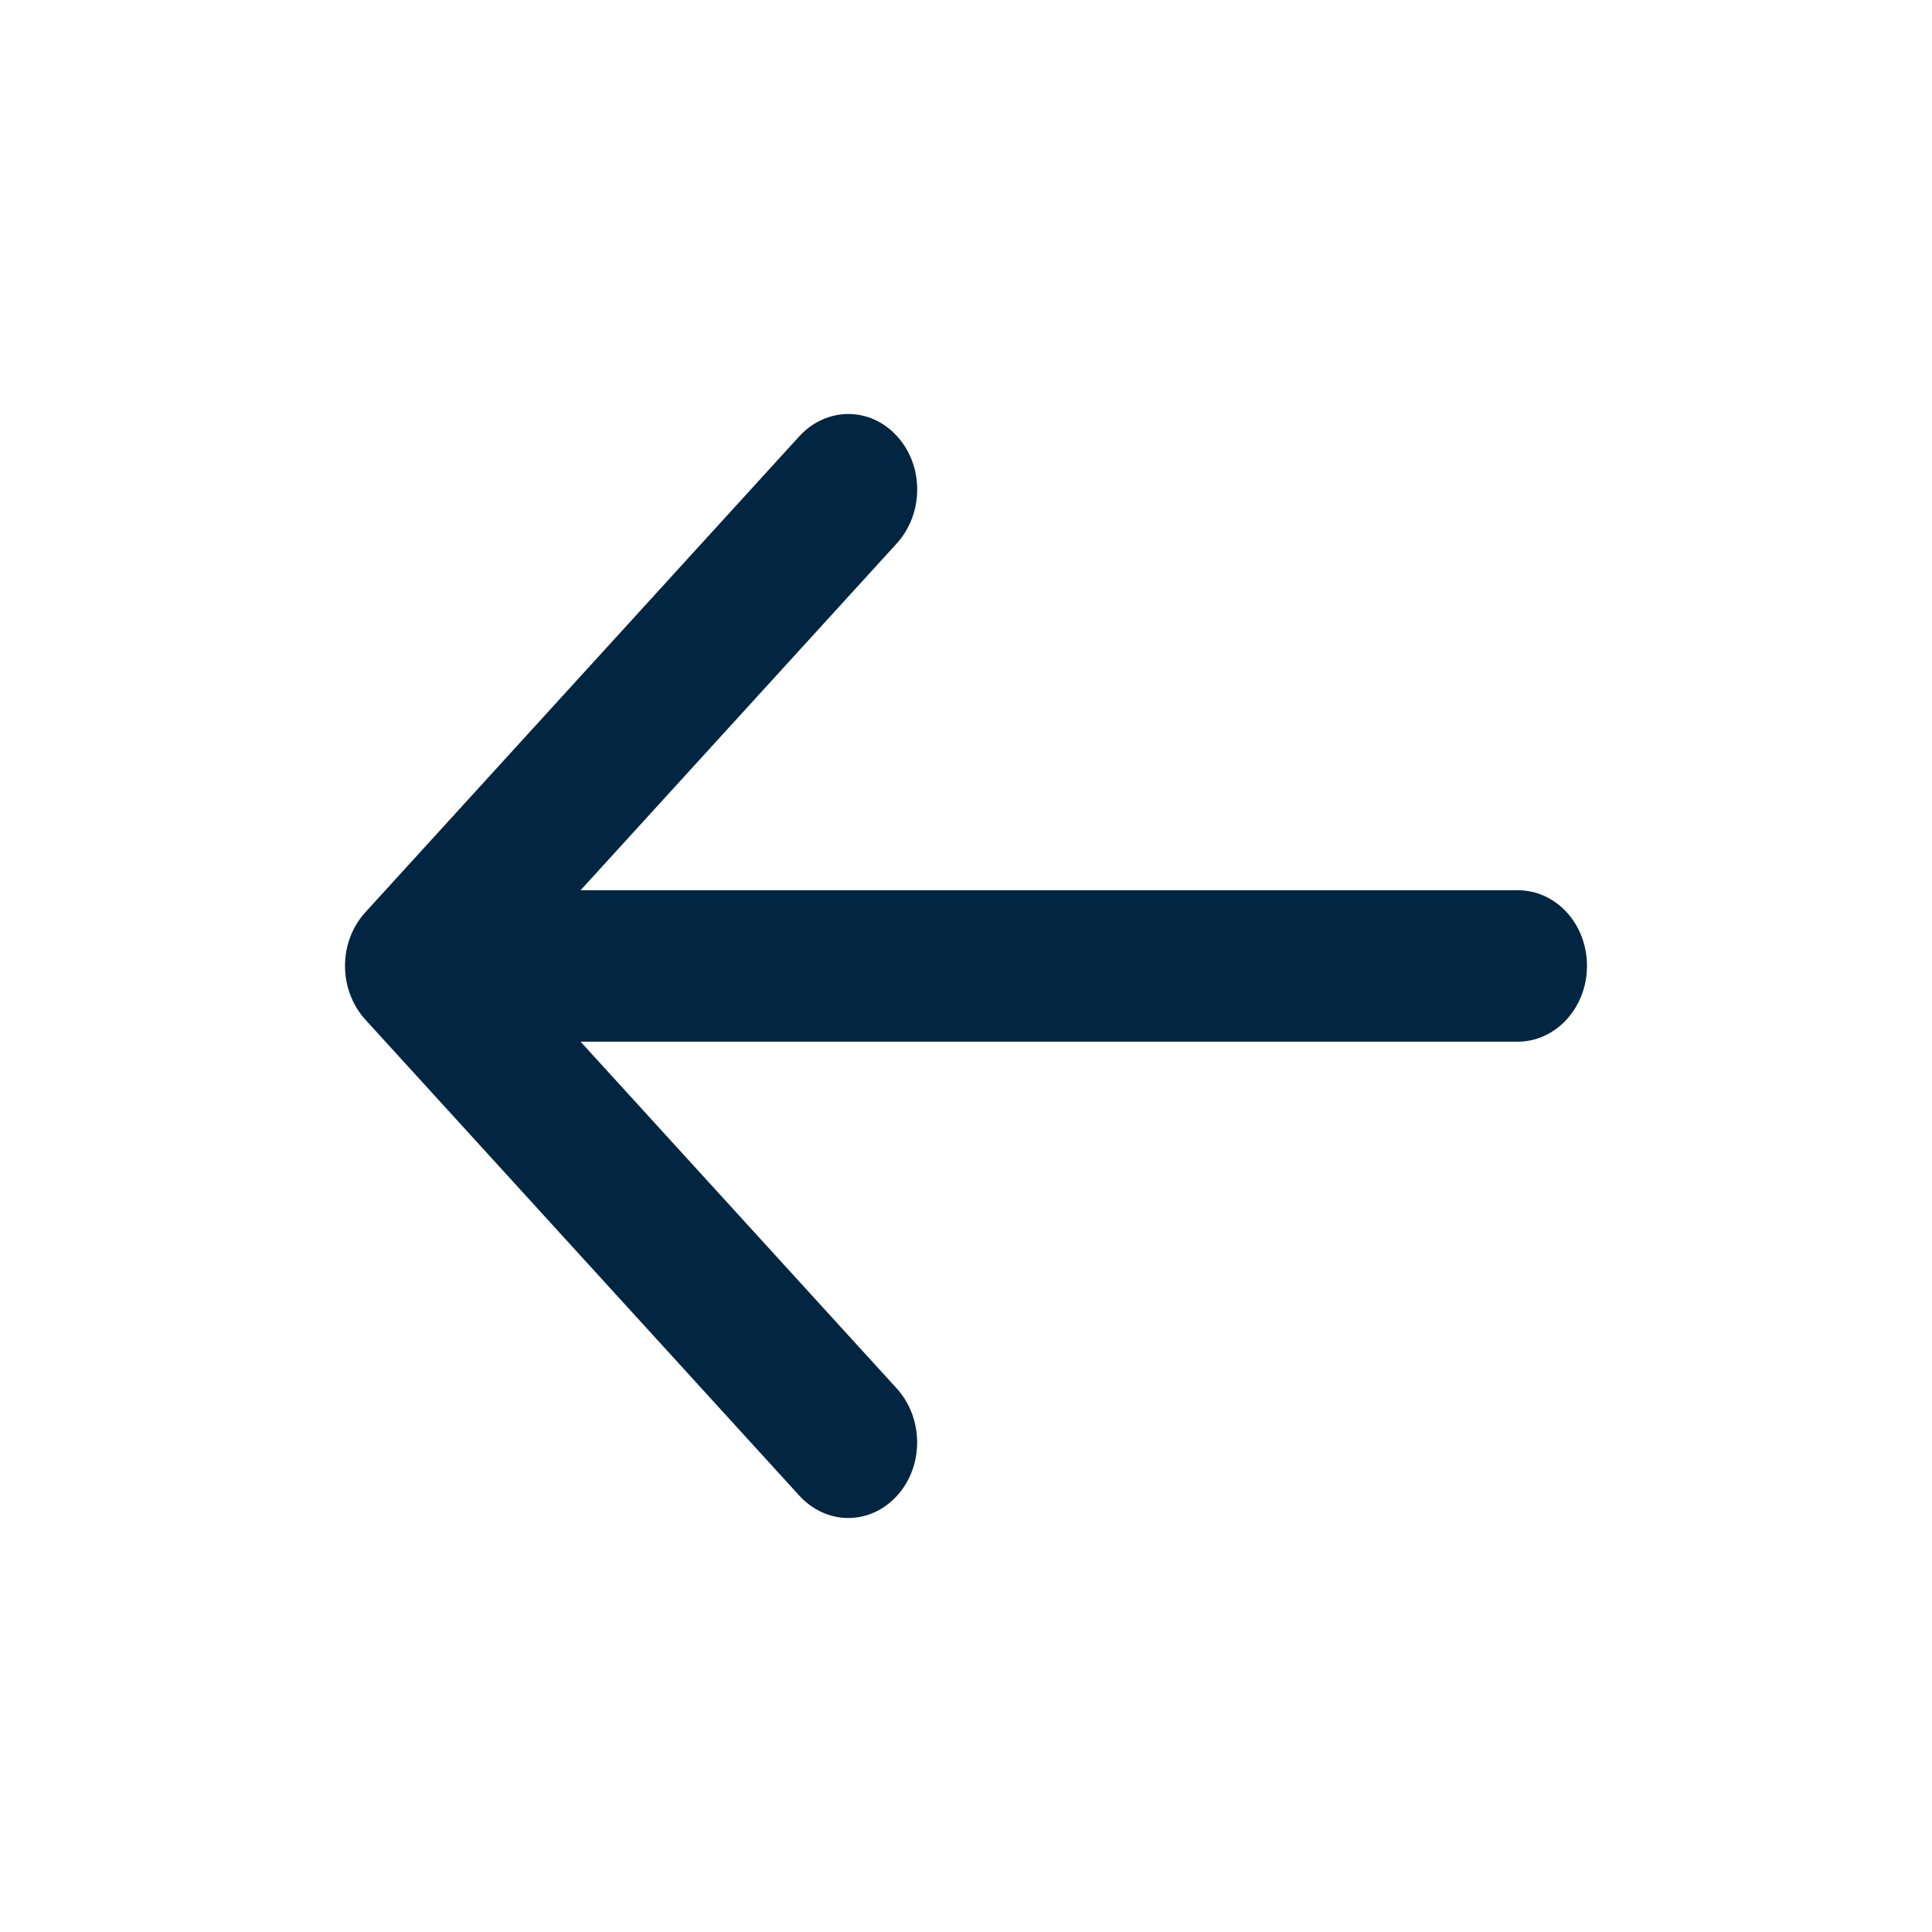 <svg width="24" height="24" viewBox="0 0 24 24" fill="none" xmlns="http://www.w3.org/2000/svg">
<path fill-rule="evenodd" clip-rule="evenodd" d="M11.137 17.245C11.475 17.615 11.48 18.211 11.143 18.581C10.808 18.948 10.27 18.952 9.927 18.577L4.54 12.668C4.204 12.299 4.198 11.706 4.54 11.331L9.927 5.422C10.264 5.053 10.806 5.048 11.143 5.418C11.478 5.785 11.479 6.379 11.137 6.754L7.212 11.059H18.855C19.33 11.059 19.714 11.476 19.714 11.999C19.714 12.519 19.326 12.94 18.855 12.94H7.212L11.137 17.245Z" fill="#022541"/>
<mask id="mask0_1410_1557" style="mask-type:luminance" maskUnits="userSpaceOnUse" x="4" y="5" width="16" height="14">
<path fill-rule="evenodd" clip-rule="evenodd" d="M11.137 17.245C11.475 17.615 11.48 18.211 11.143 18.581C10.808 18.948 10.27 18.952 9.927 18.577L4.54 12.668C4.204 12.299 4.198 11.706 4.54 11.331L9.927 5.422C10.264 5.053 10.806 5.048 11.143 5.418C11.478 5.785 11.479 6.379 11.137 6.754L7.212 11.059H18.855C19.33 11.059 19.714 11.476 19.714 11.999C19.714 12.519 19.326 12.94 18.855 12.94H7.212L11.137 17.245Z" fill="white"/>
</mask>
<g mask="url(#mask0_1410_1557)">
</g>
</svg>
